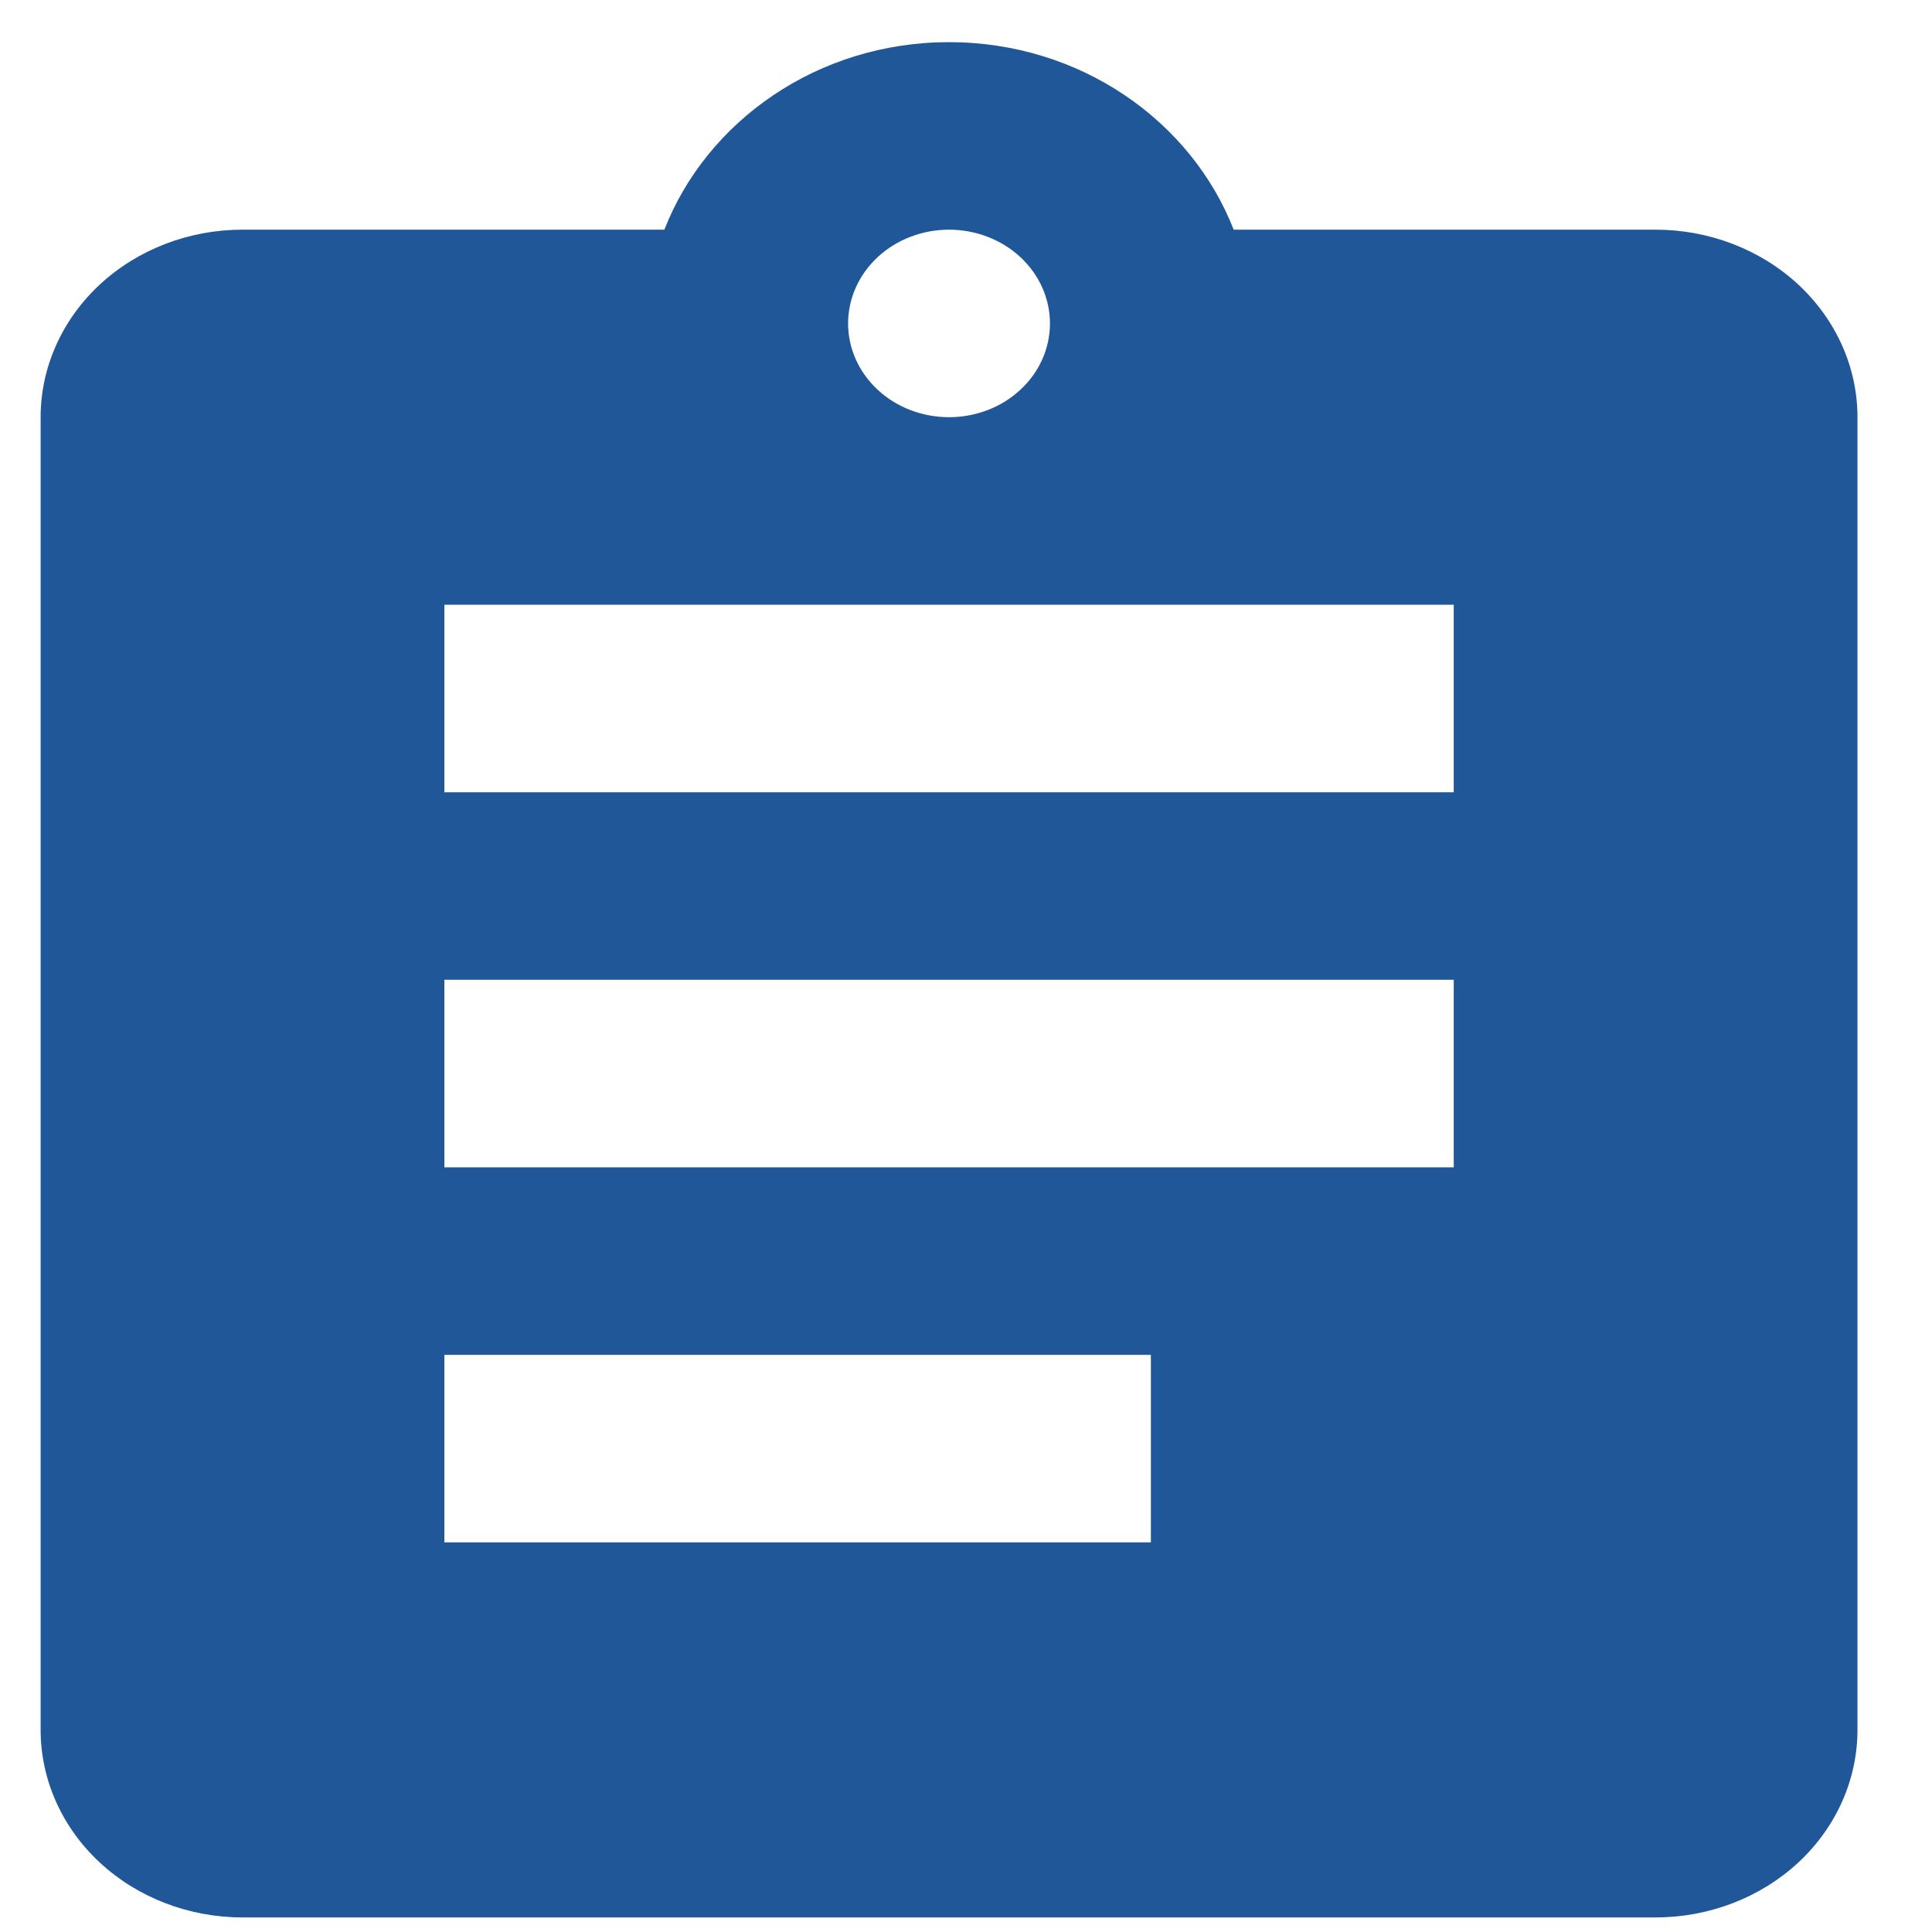 <svg width="50" height="50" viewBox="0 0 32 33" fill="none" xmlns="http://www.w3.org/2000/svg">
<!-- <circle cx="25" cy="25" r="25" fill="#EFEFEF"/> -->
<path d="M24.331 13.533H7.09V10.329H24.331V13.533ZM24.331 19.939H7.09V16.735H24.331V19.939ZM19.158 26.345H7.09V23.142H19.158V26.345ZM15.71 3.923C16.167 3.923 16.606 4.092 16.929 4.392C17.253 4.693 17.434 5.1 17.434 5.525C17.434 5.95 17.253 6.357 16.929 6.657C16.606 6.958 16.167 7.126 15.71 7.126C15.253 7.126 14.814 6.958 14.491 6.657C14.168 6.357 13.986 5.95 13.986 5.525C13.986 5.1 14.168 4.693 14.491 4.392C14.814 4.092 15.253 3.923 15.71 3.923ZM27.779 3.923H20.572C19.848 2.066 17.951 0.72 15.71 0.72C13.469 0.72 11.572 2.066 10.848 3.923H3.642C2.727 3.923 1.85 4.261 1.204 4.861C0.557 5.462 0.194 6.277 0.194 7.126V29.548C0.194 30.397 0.557 31.212 1.204 31.813C1.85 32.413 2.727 32.751 3.642 32.751H27.779C28.693 32.751 29.57 32.413 30.217 31.813C30.863 31.212 31.227 30.397 31.227 29.548V7.126C31.227 6.277 30.863 5.462 30.217 4.861C29.57 4.261 28.693 3.923 27.779 3.923Z" fill="#1F5798"/>
</svg>